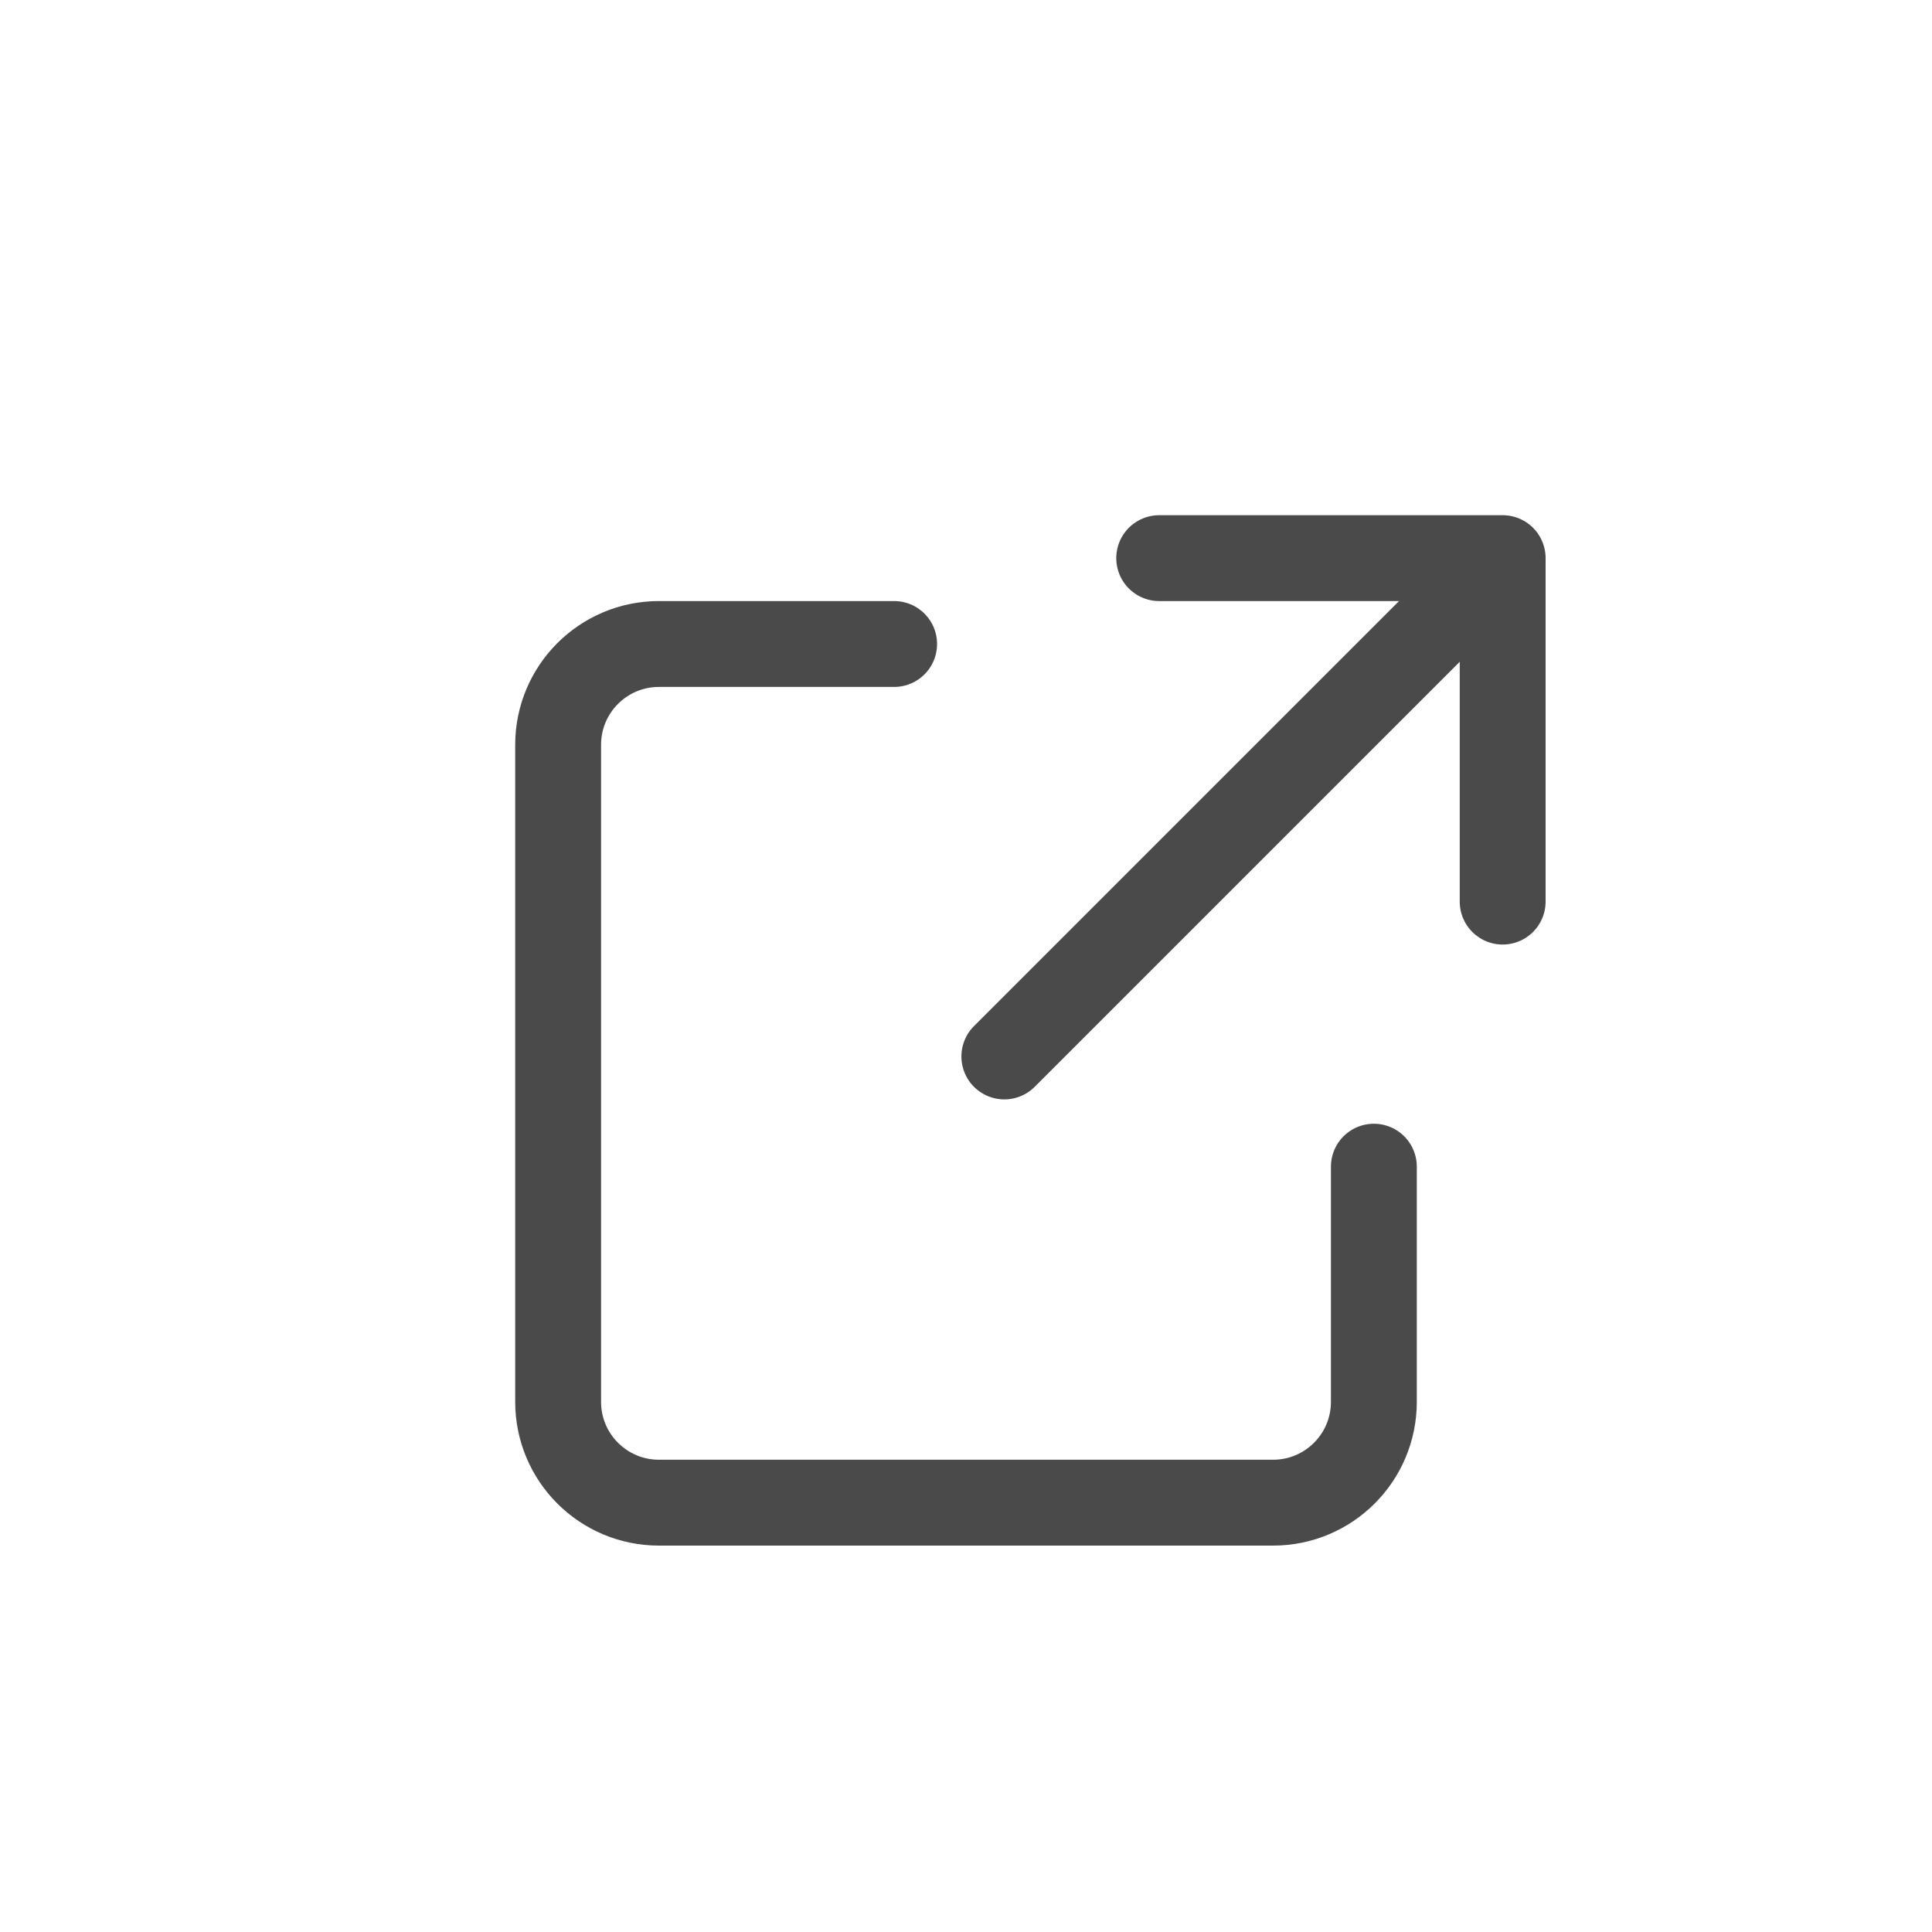 <?xml version="1.0" encoding="UTF-8"?>
<svg width="45px" height="45px" viewBox="0 0 45 45" version="1.1" xmlns="http://www.w3.org/2000/svg" xmlns:xlink="http://www.w3.org/1999/xlink">
    <title>tabicon / share-black</title>
    <g id="tabicon-/-share-black" stroke="none" stroke-width="1" fill="none" fill-rule="evenodd" stroke-linecap="round">
        <path d="M32,28.739 L32,27.174 L32,32.652 C32,33.949 30.949,35 29.652,35 L15.348,35 C14.051,35 13,33.949 13,32.652 L13,17.348 C13,16.051 14.051,15 15.348,15 L20.826,15" id="Path" stroke="#4A4A4A" stroke-width="2" stroke-linejoin="round"></path>
        <line x1="33.607" y1="14.393" x2="23.393" y2="24.607" id="Line" stroke="#4A4A4A" stroke-width="2"></line>
        <path d="M35,21 C34.052,21 32.185,21 29.4,21 L27,21 L27,18.6 C27,15.815 27,13.948 27,13" id="Path" stroke="#4A4A4A" stroke-width="2" stroke-linejoin="round" transform="translate(31, 17) scale(-1, -1) translate(-31, -17) "></path>
    </g>
</svg>